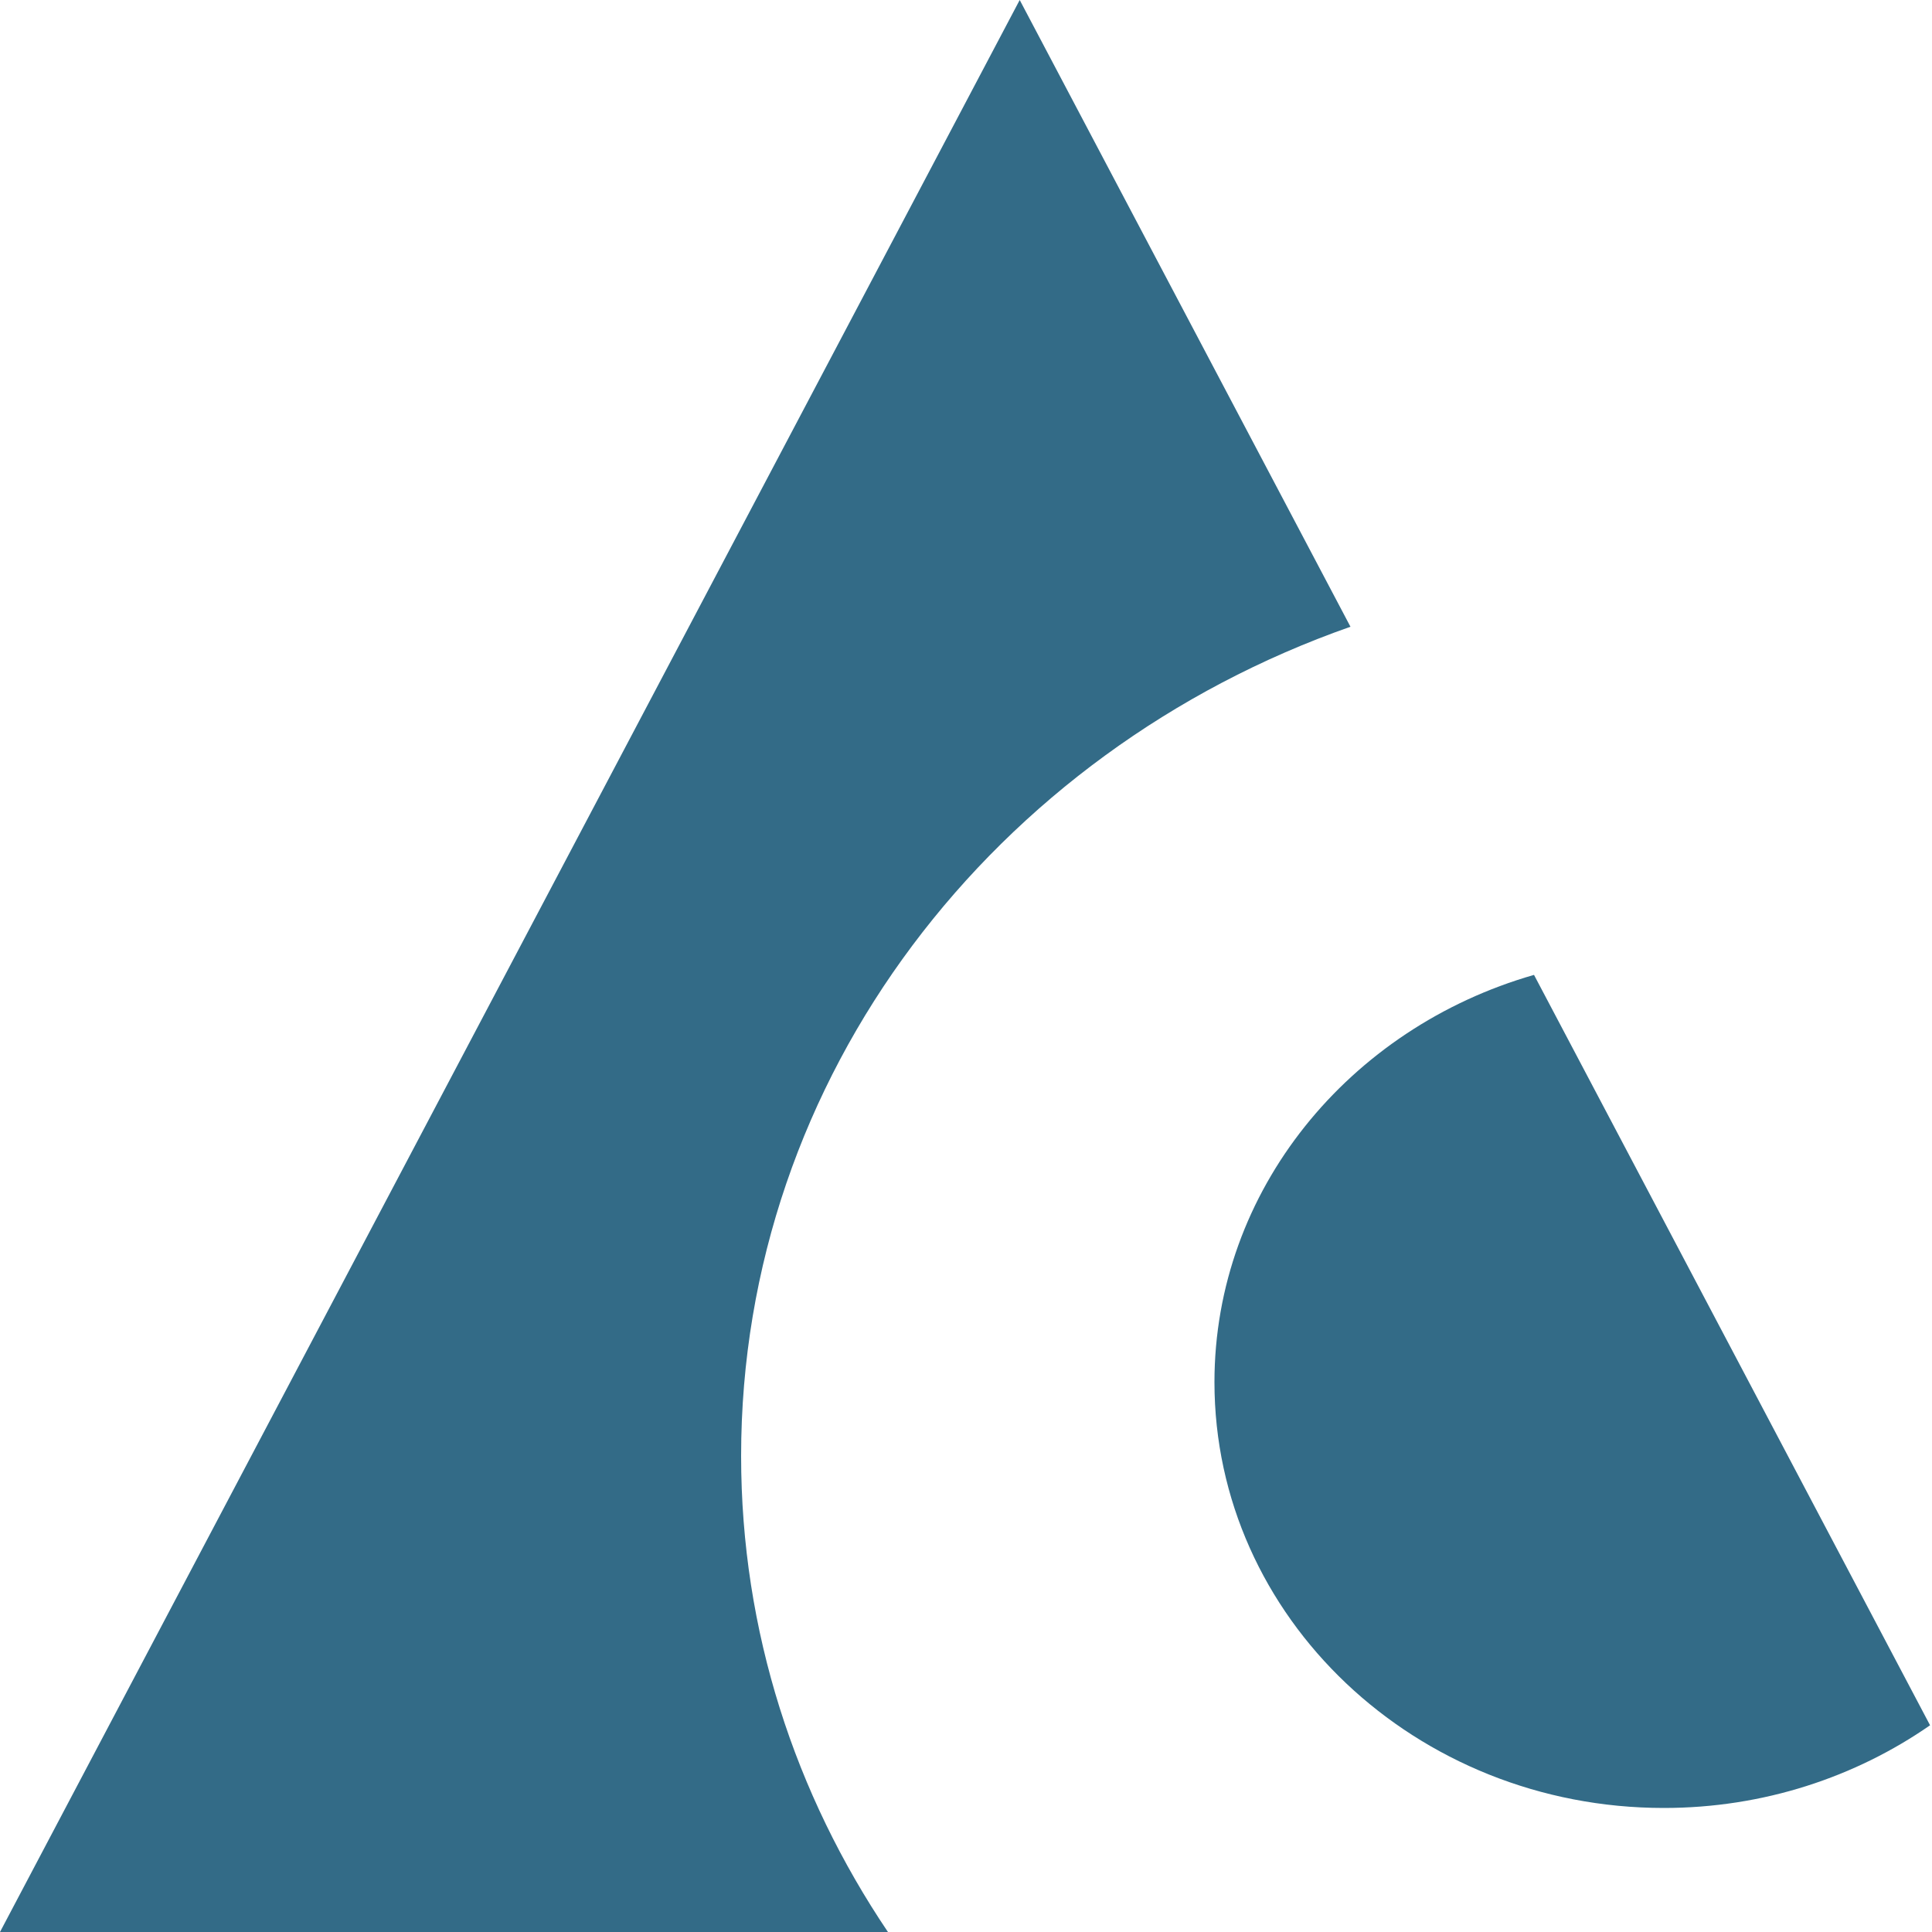 <?xml version="1.0" encoding="utf-8"?>
<!-- Generator: Adobe Illustrator 20.1.0, SVG Export Plug-In . SVG Version: 6.00 Build 0)  -->
<svg version="1.1" id="Layer_1" xmlns="http://www.w3.org/2000/svg" xmlns:xlink="http://www.w3.org/1999/xlink" x="0px" y="0px"
	 viewBox="0 0 500 500" style="enable-background:new 0 0 500 500;" xml:space="preserve">
<style type="text/css">
	.st0{fill:#336B87;}
	.st1{fill:none;}
</style>
<path class="st0" d="M349.5,162.2L263.9,0L0,500h229.8c-24-35.6-38-77.8-38-123.2C191.8,278.4,257.4,194.5,349.5,162.2z"/>
<path class="st1" d="M344.4,380.8c-36.5,0-66-29.5-66-66c0-29.8,19.8-55,46.9-63.2l-27-53.9c-52.2,19.3-89.5,69.6-89.5,128.5
	c0,27.2,7.9,52.5,21.6,73.8h169.1l-16-32C372.5,376,359,380.8,344.4,380.8z"/>
<path class="st0" d="M314.3,357.7c0,60.9,52.1,110.2,116.3,110.2c25.8,0,49.6-8,68.9-21.4L397,252.3
	C349.2,266,314.3,308,314.3,357.7z"/>
</svg>
